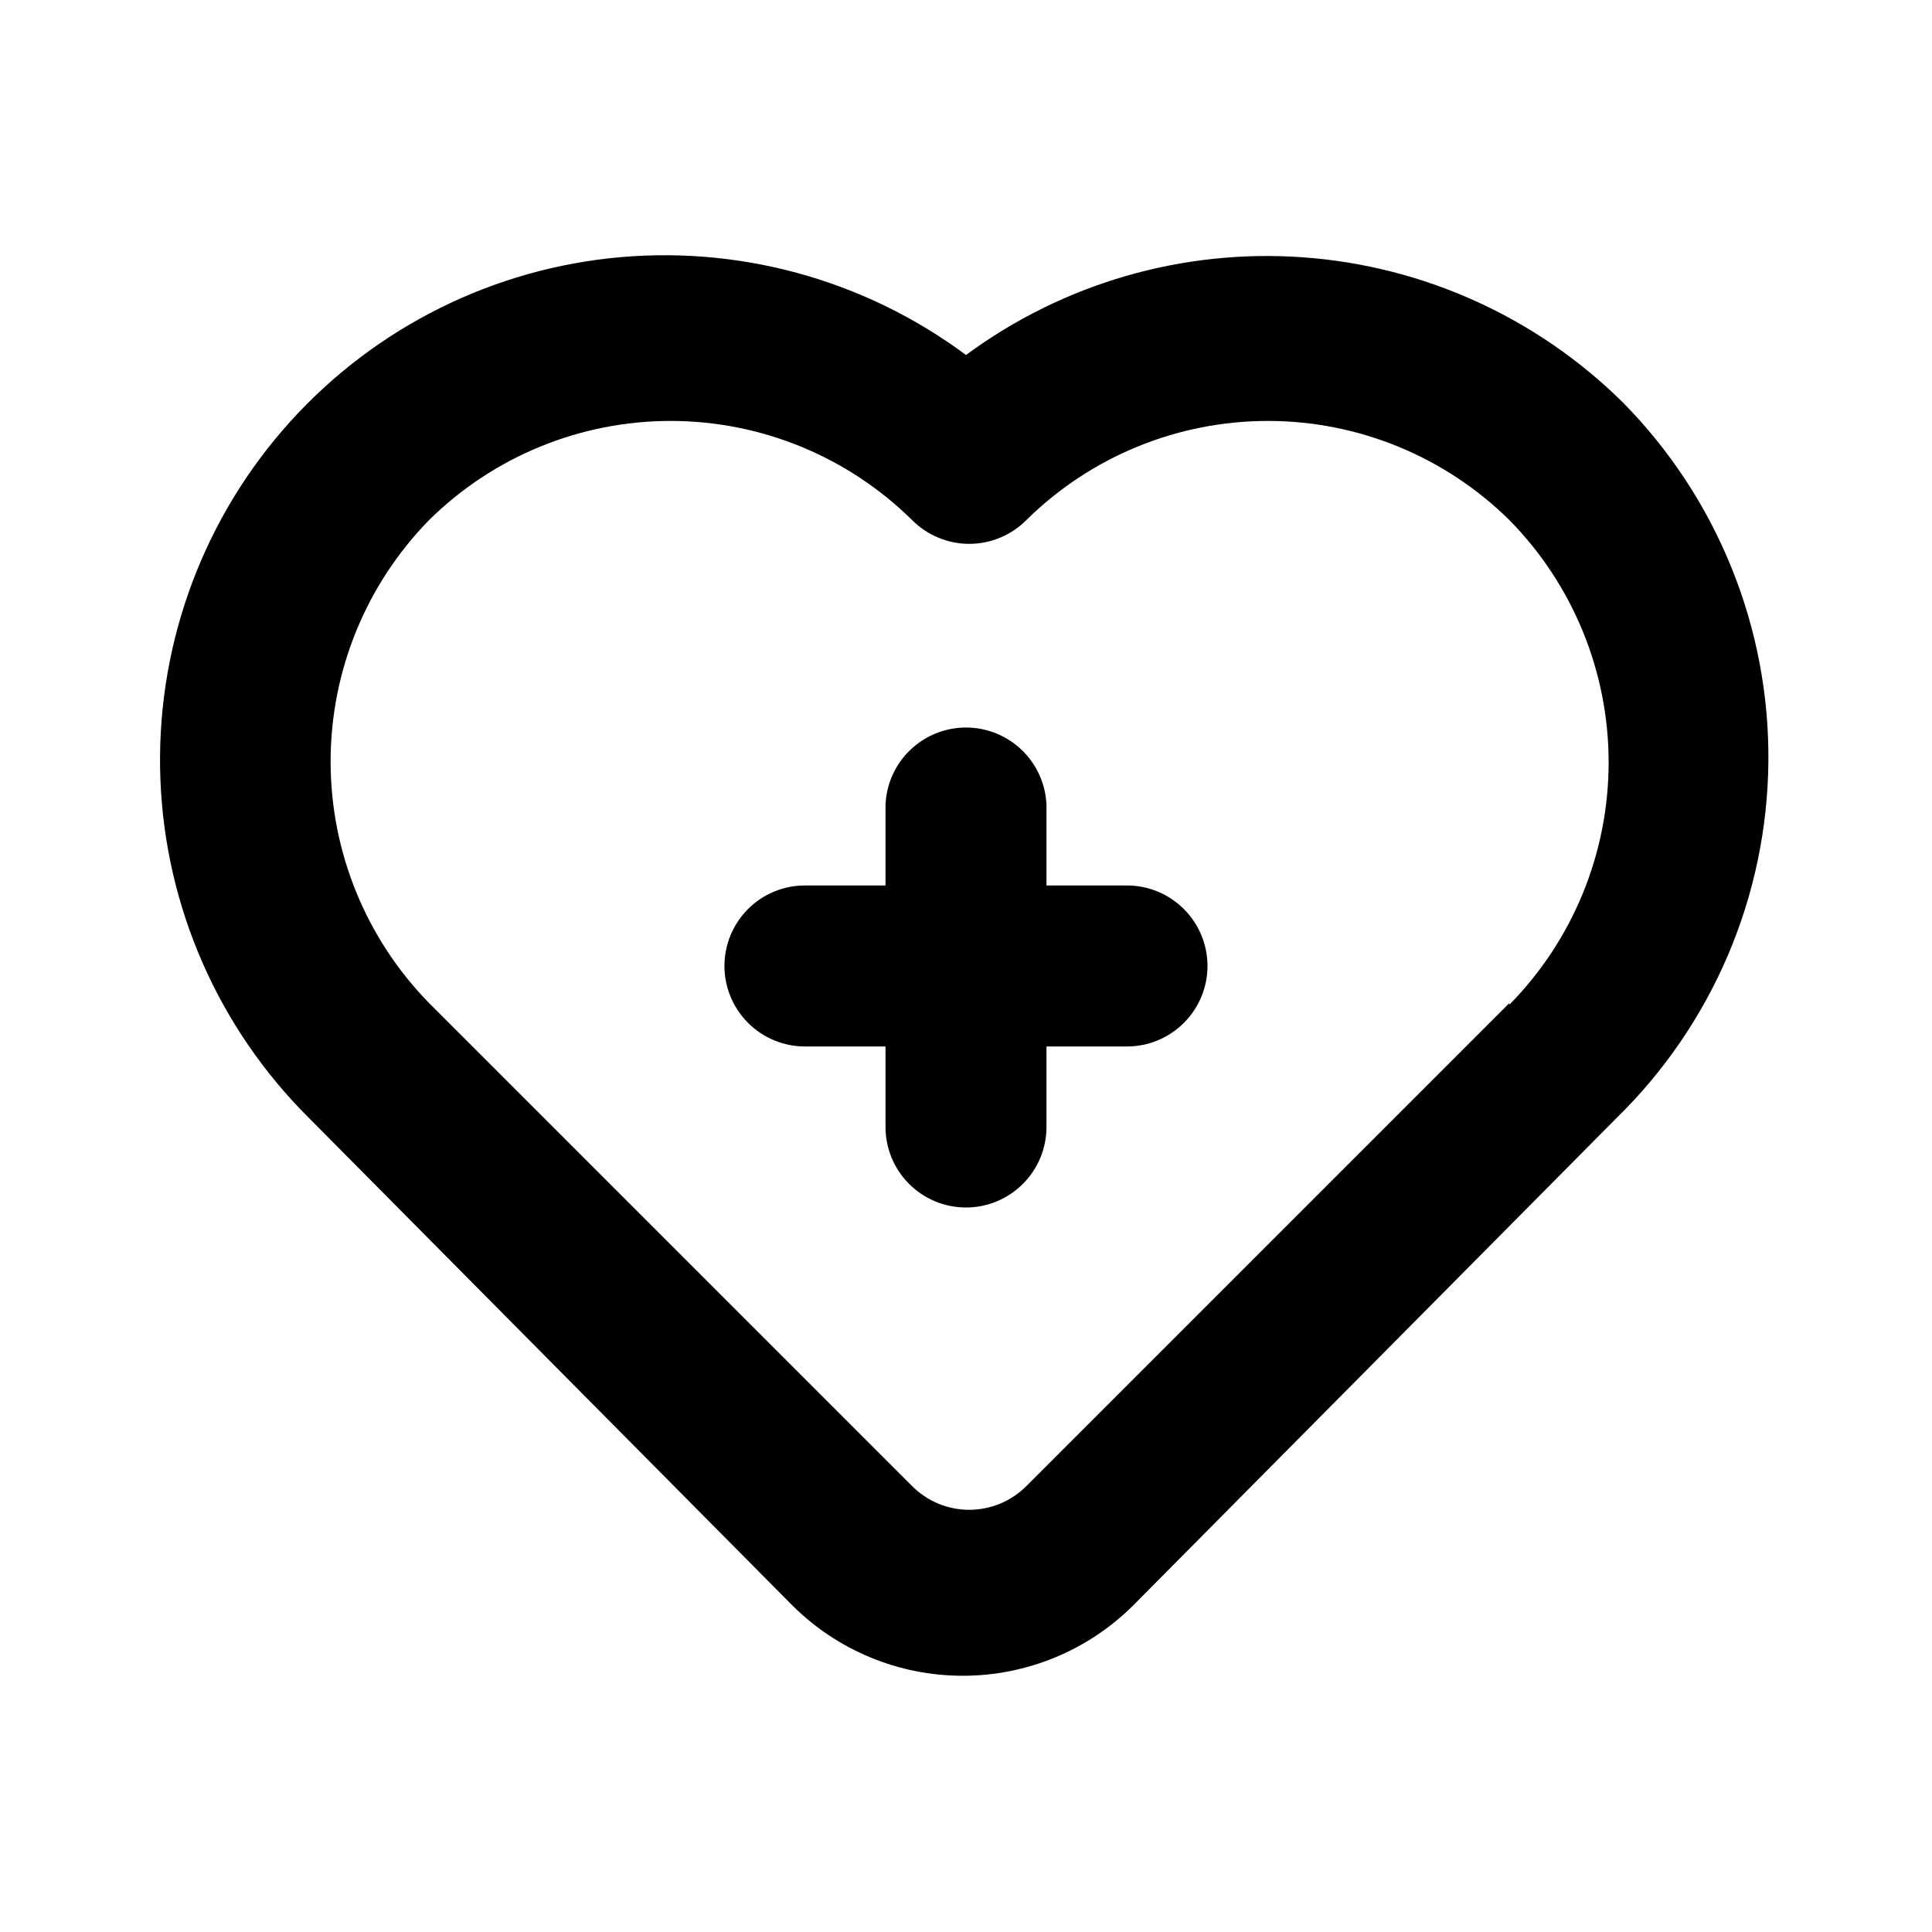 <svg width="32" height="32" viewBox="0 0 32 32" fill="none" xmlns="http://www.w3.org/2000/svg">
<path d="M18.667 14.666H17.333V13.333C17.319 12.988 17.173 12.662 16.925 12.423C16.676 12.184 16.345 12.05 16 12.05C15.655 12.05 15.323 12.184 15.075 12.423C14.826 12.662 14.68 12.988 14.667 13.333V14.666H13.333C12.979 14.666 12.64 14.806 12.39 15.056C12.14 15.306 11.999 15.646 11.999 15.999C11.999 16.353 12.14 16.692 12.39 16.942C12.64 17.192 12.979 17.333 13.333 17.333H14.667V18.667C14.667 19.02 14.807 19.359 15.057 19.609C15.307 19.859 15.646 20 16 20C16.353 20 16.692 19.859 16.942 19.609C17.192 19.359 17.333 19.02 17.333 18.667V17.333H18.667C19.02 17.333 19.359 17.192 19.609 16.942C19.859 16.692 20 16.353 20 16C20 15.646 19.859 15.307 19.609 15.057C19.359 14.807 19.02 14.666 18.667 14.666ZM26.88 6.666C25.458 5.259 23.58 4.406 21.585 4.262C19.59 4.118 17.609 4.692 16 5.88C14.303 4.618 12.192 4.046 10.09 4.278C7.989 4.511 6.054 5.531 4.674 7.134C3.295 8.736 2.574 10.802 2.657 12.914C2.739 15.027 3.619 17.03 5.12 18.52L13.12 26.587C13.87 27.336 14.886 27.756 15.946 27.756C17.006 27.756 18.023 27.336 18.773 26.587L26.773 18.52C27.561 17.75 28.189 16.832 28.621 15.819C29.053 14.806 29.28 13.717 29.29 12.615C29.3 11.514 29.092 10.421 28.678 9.4C28.265 8.38 27.654 7.45 26.88 6.666ZM25 16.614L17 24.614C16.876 24.738 16.728 24.837 16.566 24.905C16.403 24.972 16.229 25.007 16.053 25.007C15.877 25.007 15.703 24.972 15.541 24.905C15.378 24.837 15.231 24.738 15.107 24.614L7.107 16.614C6.061 15.545 5.476 14.109 5.476 12.614C5.476 11.118 6.061 9.683 7.107 8.614C8.172 7.562 9.609 6.972 11.107 6.972C12.604 6.972 14.041 7.562 15.107 8.614C15.231 8.738 15.378 8.838 15.541 8.905C15.703 8.973 15.877 9.008 16.053 9.008C16.229 9.008 16.403 8.973 16.566 8.905C16.728 8.838 16.876 8.738 17 8.614C18.065 7.562 19.502 6.972 21 6.972C22.497 6.972 23.934 7.562 25 8.614C26.053 9.684 26.644 11.125 26.644 12.627C26.644 14.129 26.053 15.571 25 16.641V16.614Z" fill="black"/>
</svg>
